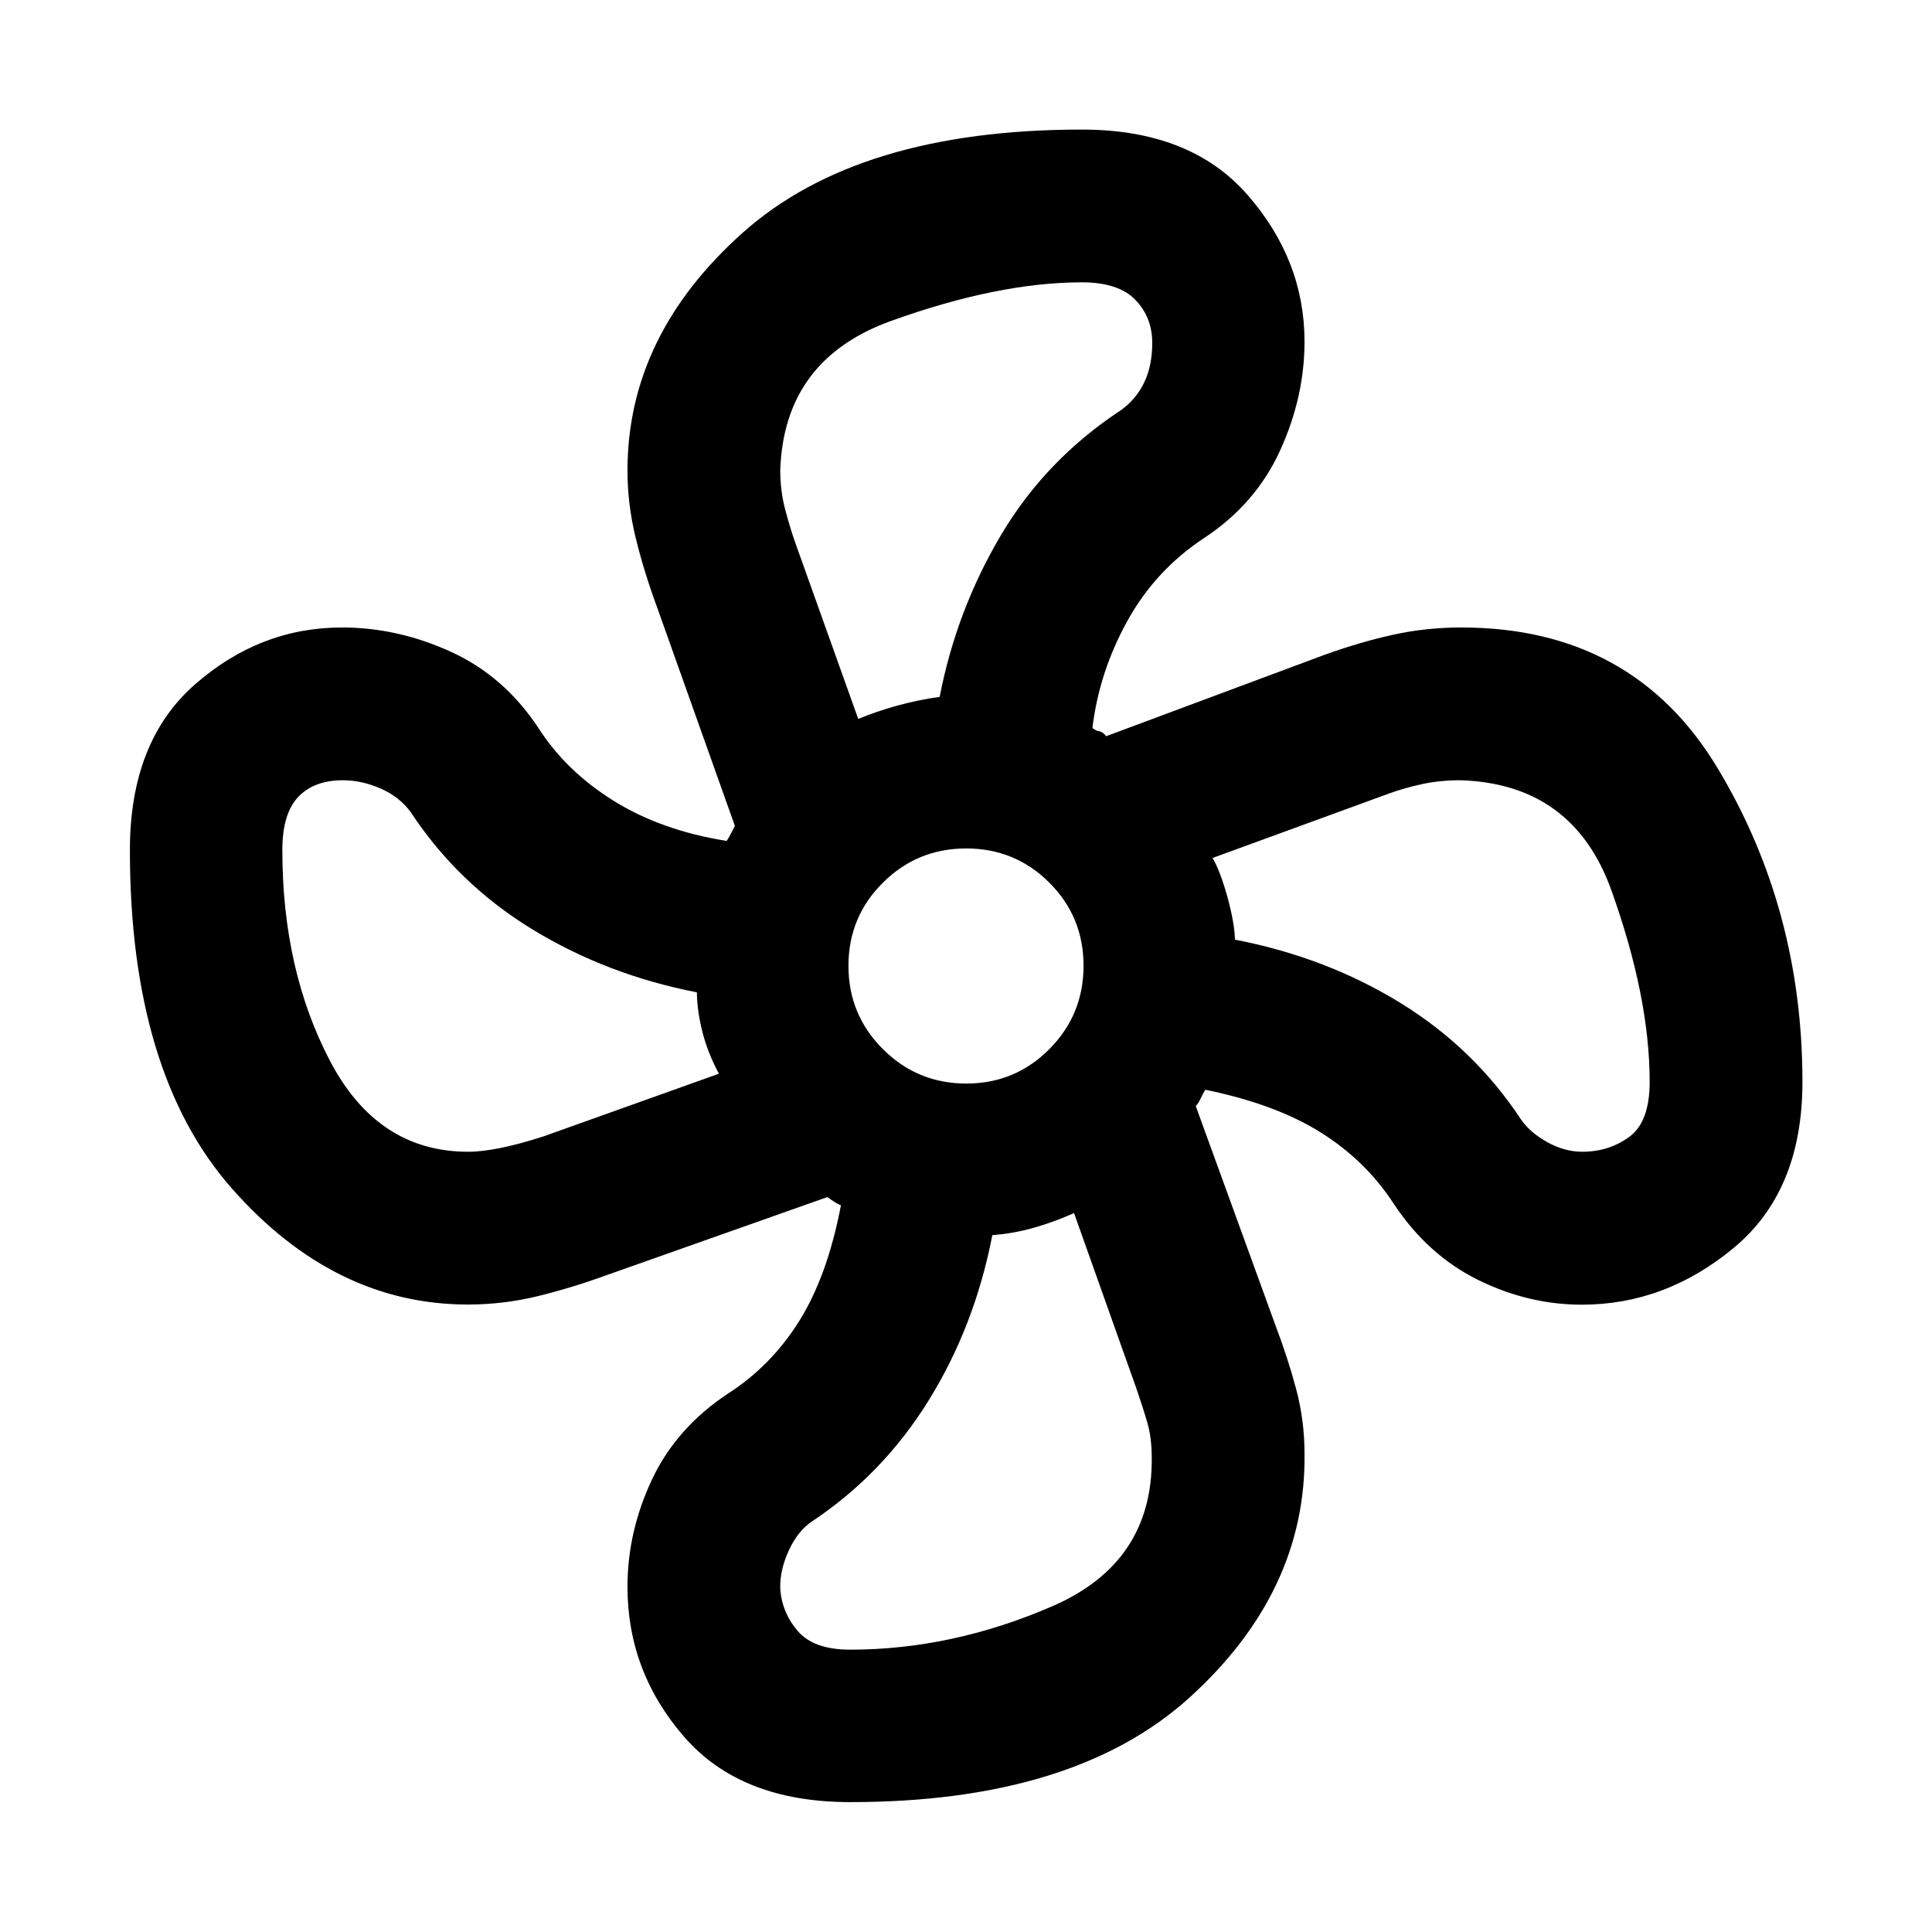 <svg xmlns="http://www.w3.org/2000/svg" height="40" viewBox="0 -960 960 960" width="40"><path d="M422.41-64.54q-54.25 0-82.43-32.41-28.19-32.41-28.19-74.57 0-27.37 12.1-53.16 12.1-25.79 37.77-42.81 21.52-13.76 35.53-36.21 14.01-22.44 20.66-57.39-1.87-.76-3.19-1.65-1.33-.9-3.6-2.42l-109.28 38.65q-17.8 6.48-34.72 10.6-16.92 4.12-34.61 4.12-66.26 0-117.09-57.5-50.82-57.49-50.82-168.3 0-53.97 32.29-82.29 32.29-28.33 73.1-28.33 27.66 0 54.09 12.06 26.44 12.06 43.47 37.81 13.76 21.52 37.46 36.27 23.69 14.76 56.14 19.92 1.2-1.87 2.21-3.86 1-1.99 1.86-3.6l-38.65-108.61q-6.48-17.55-10.6-34.35-4.12-16.8-4.12-33.6 0-67.19 57.41-118.32 57.42-51.13 168.39-51.13 53.97 0 82.29 32.45 28.33 32.45 28.33 72.92 0 27.52-12.14 54.11-12.14 26.6-37.73 43.47-24.19 15.92-38.2 41.29-14 25.36-17.32 53.13 1.87 1.43 3.52 1.66 1.66.23 3.27 2.42l108.61-40.48q17.56-6.32 33.97-9.94 16.4-3.62 33.93-3.62 85.36 0 127.43 70.04 42.07 70.04 42.07 155.76 0 54.13-34.05 82.41-34.05 28.29-75.55 28.29-26.61 0-51.54-12.3-24.94-12.29-41.81-37.65-13.92-21.52-36.37-35.61-22.44-14.09-57.39-21.24-1.42 2.37-2.39 4.48-.96 2.11-2.35 3.64l39.48 108.61q6.32 16.64 10.44 32.14 4.12 15.5 4.12 32.12.76 68.21-56.67 120.6-57.42 52.38-169.13 52.38Zm57.72-357.05q24.3 0 41.29-17.12t16.99-41.42q0-24.3-17.01-41.29t-41.31-16.99q-24.29 0-41.39 17.01-17.11 17.01-17.11 41.31 0 24.29 17.12 41.39 17.12 17.11 41.42 17.11Zm-53.68-181.18q9.07-3.76 19.47-6.63 10.41-2.86 20.99-4.33 8.39-43.2 30.55-80.52 22.15-37.32 59.41-61.86 7.62-5.43 11.64-13.78 4.03-8.35 4.03-19.71 0-12.75-8.41-21.43-8.4-8.68-26.54-8.68-41.49 0-94.77 19.16-53.28 19.16-55.12 74.2 0 10.32 2.5 19.71t5.12 16.75l31.13 87.12ZM232.63-387.7q13.82 0 37.54-7.67l87.06-31.11q-5.6-10.37-8.23-20.88-2.64-10.5-2.73-19.55-44.72-8.71-81.68-31.26-36.95-22.55-60.42-58.16-5.66-7.79-15.1-11.88-9.43-4.09-18.63-4.09-14.44 0-22.3 8.34-7.85 8.35-7.85 26.37 0 59.51 23.66 104.7 23.66 45.19 68.68 45.19Zm189.78 247.41q50.79 0 100.55-21.61t49.34-73.58q0-10.03-2.17-17.53-2.17-7.51-5.5-17.16l-30.95-87.06q-9.87 4.43-20.04 7.31-10.17 2.89-20.55 3.65-8.71 45.04-31.52 81.93-22.81 36.9-58.22 60.41-7.03 4.77-11.47 14.51-4.43 9.75-4.18 18.68.76 11.96 8.72 21.21 7.96 9.24 25.99 9.24ZM786.2-387.7q13.26 0 23.38-7.4 10.13-7.4 10.13-27.31 0-42.13-19-95.14-19-53-75.03-54.75-10.43 0-19.43 2t-16.26 4.67l-87.46 31.95q3.82 6.58 7.35 19.31 3.52 12.74 3.77 21.28 45.12 8.71 81.92 31.26 36.79 22.55 60.26 58.16 4.66 6.62 13.18 11.29 8.52 4.68 17.19 4.68ZM613.65-493.09ZM466.91-613.73ZM346.27-466.91Zm146.82 120.64Z"/></svg>